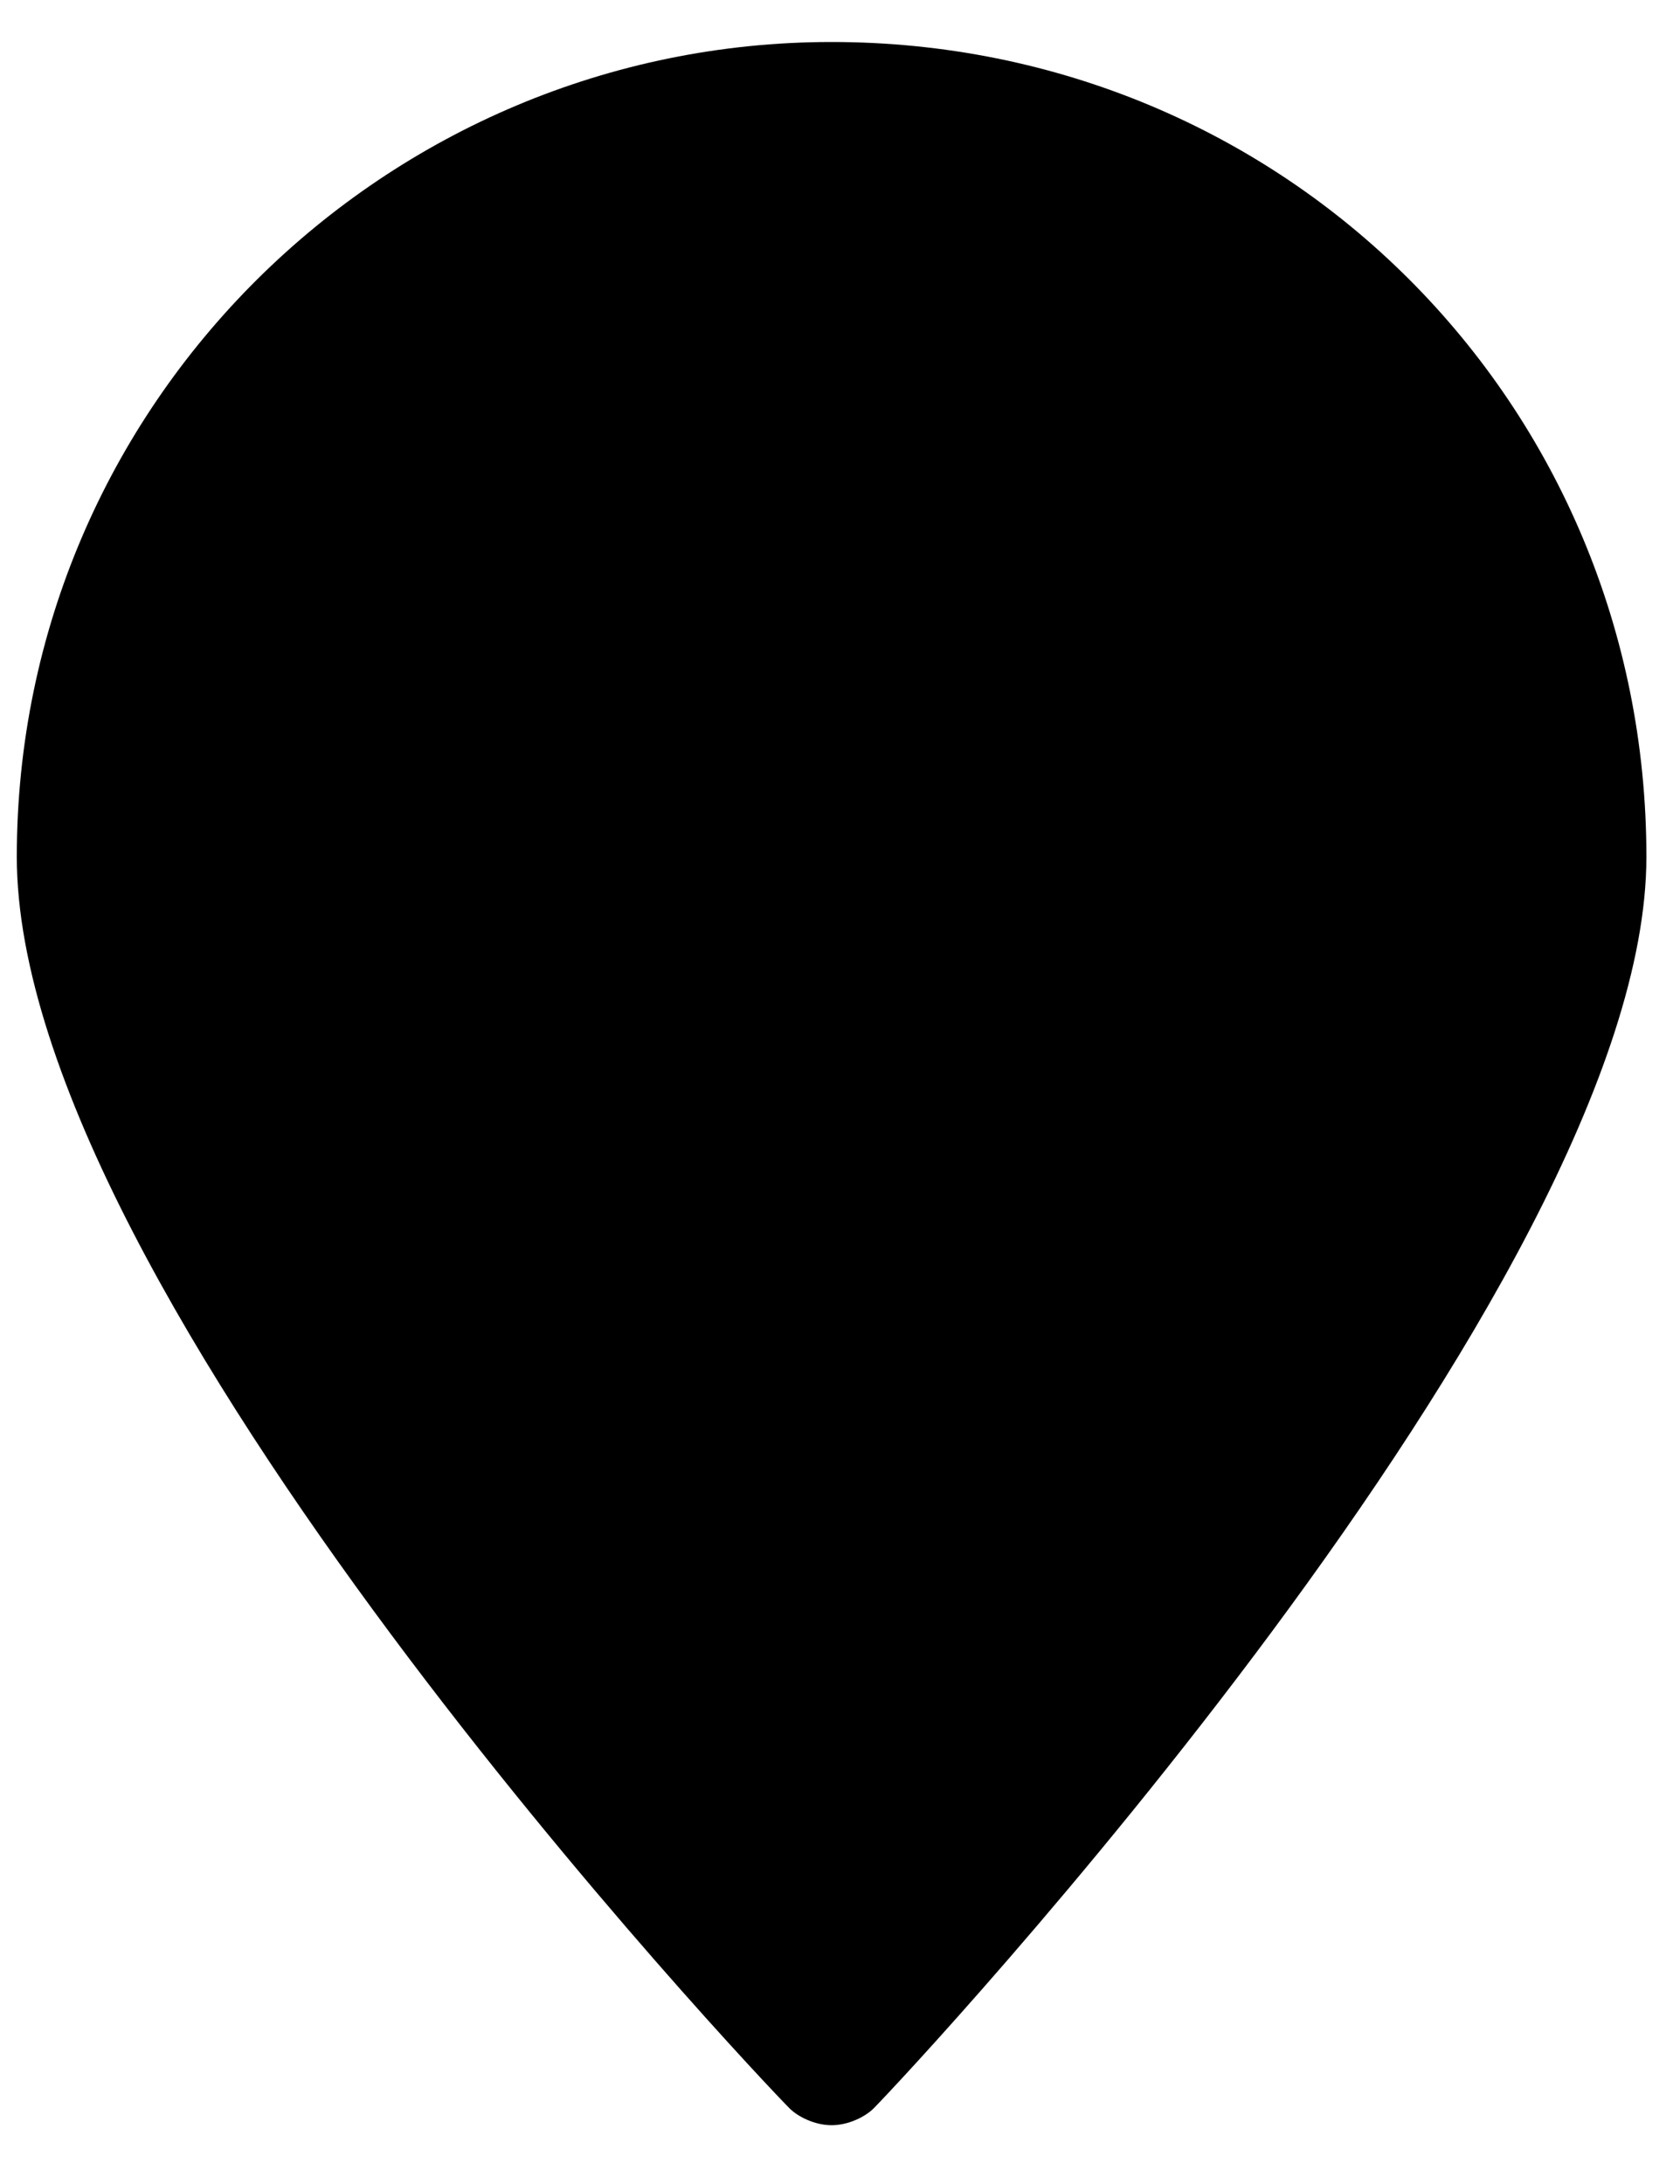 <svg viewBox="691 306 20 26" version="1.1" xmlns="http://www.w3.org/2000/svg" xmlns:xlink="http://www.w3.org/1999/xlink">
  <path d="M700.9,306.5 C695.6,306.5 691.2,310.8 691.2,316.2 C691.2,321.4 700,330.7 700.4,331.1 C700.5,331.2 700.7,331.3 700.9,331.3 C701.1,331.3 701.3,331.2 701.4,331.1 C701.8,330.7 710.6,321.3 710.6,316.2 C710.6,310.8 706.3,306.5 700.9,306.5 L700.9,306.5 Z" id="Shape" stroke="none" fill="#000000" fill-rule="evenodd"></path>
</svg>
